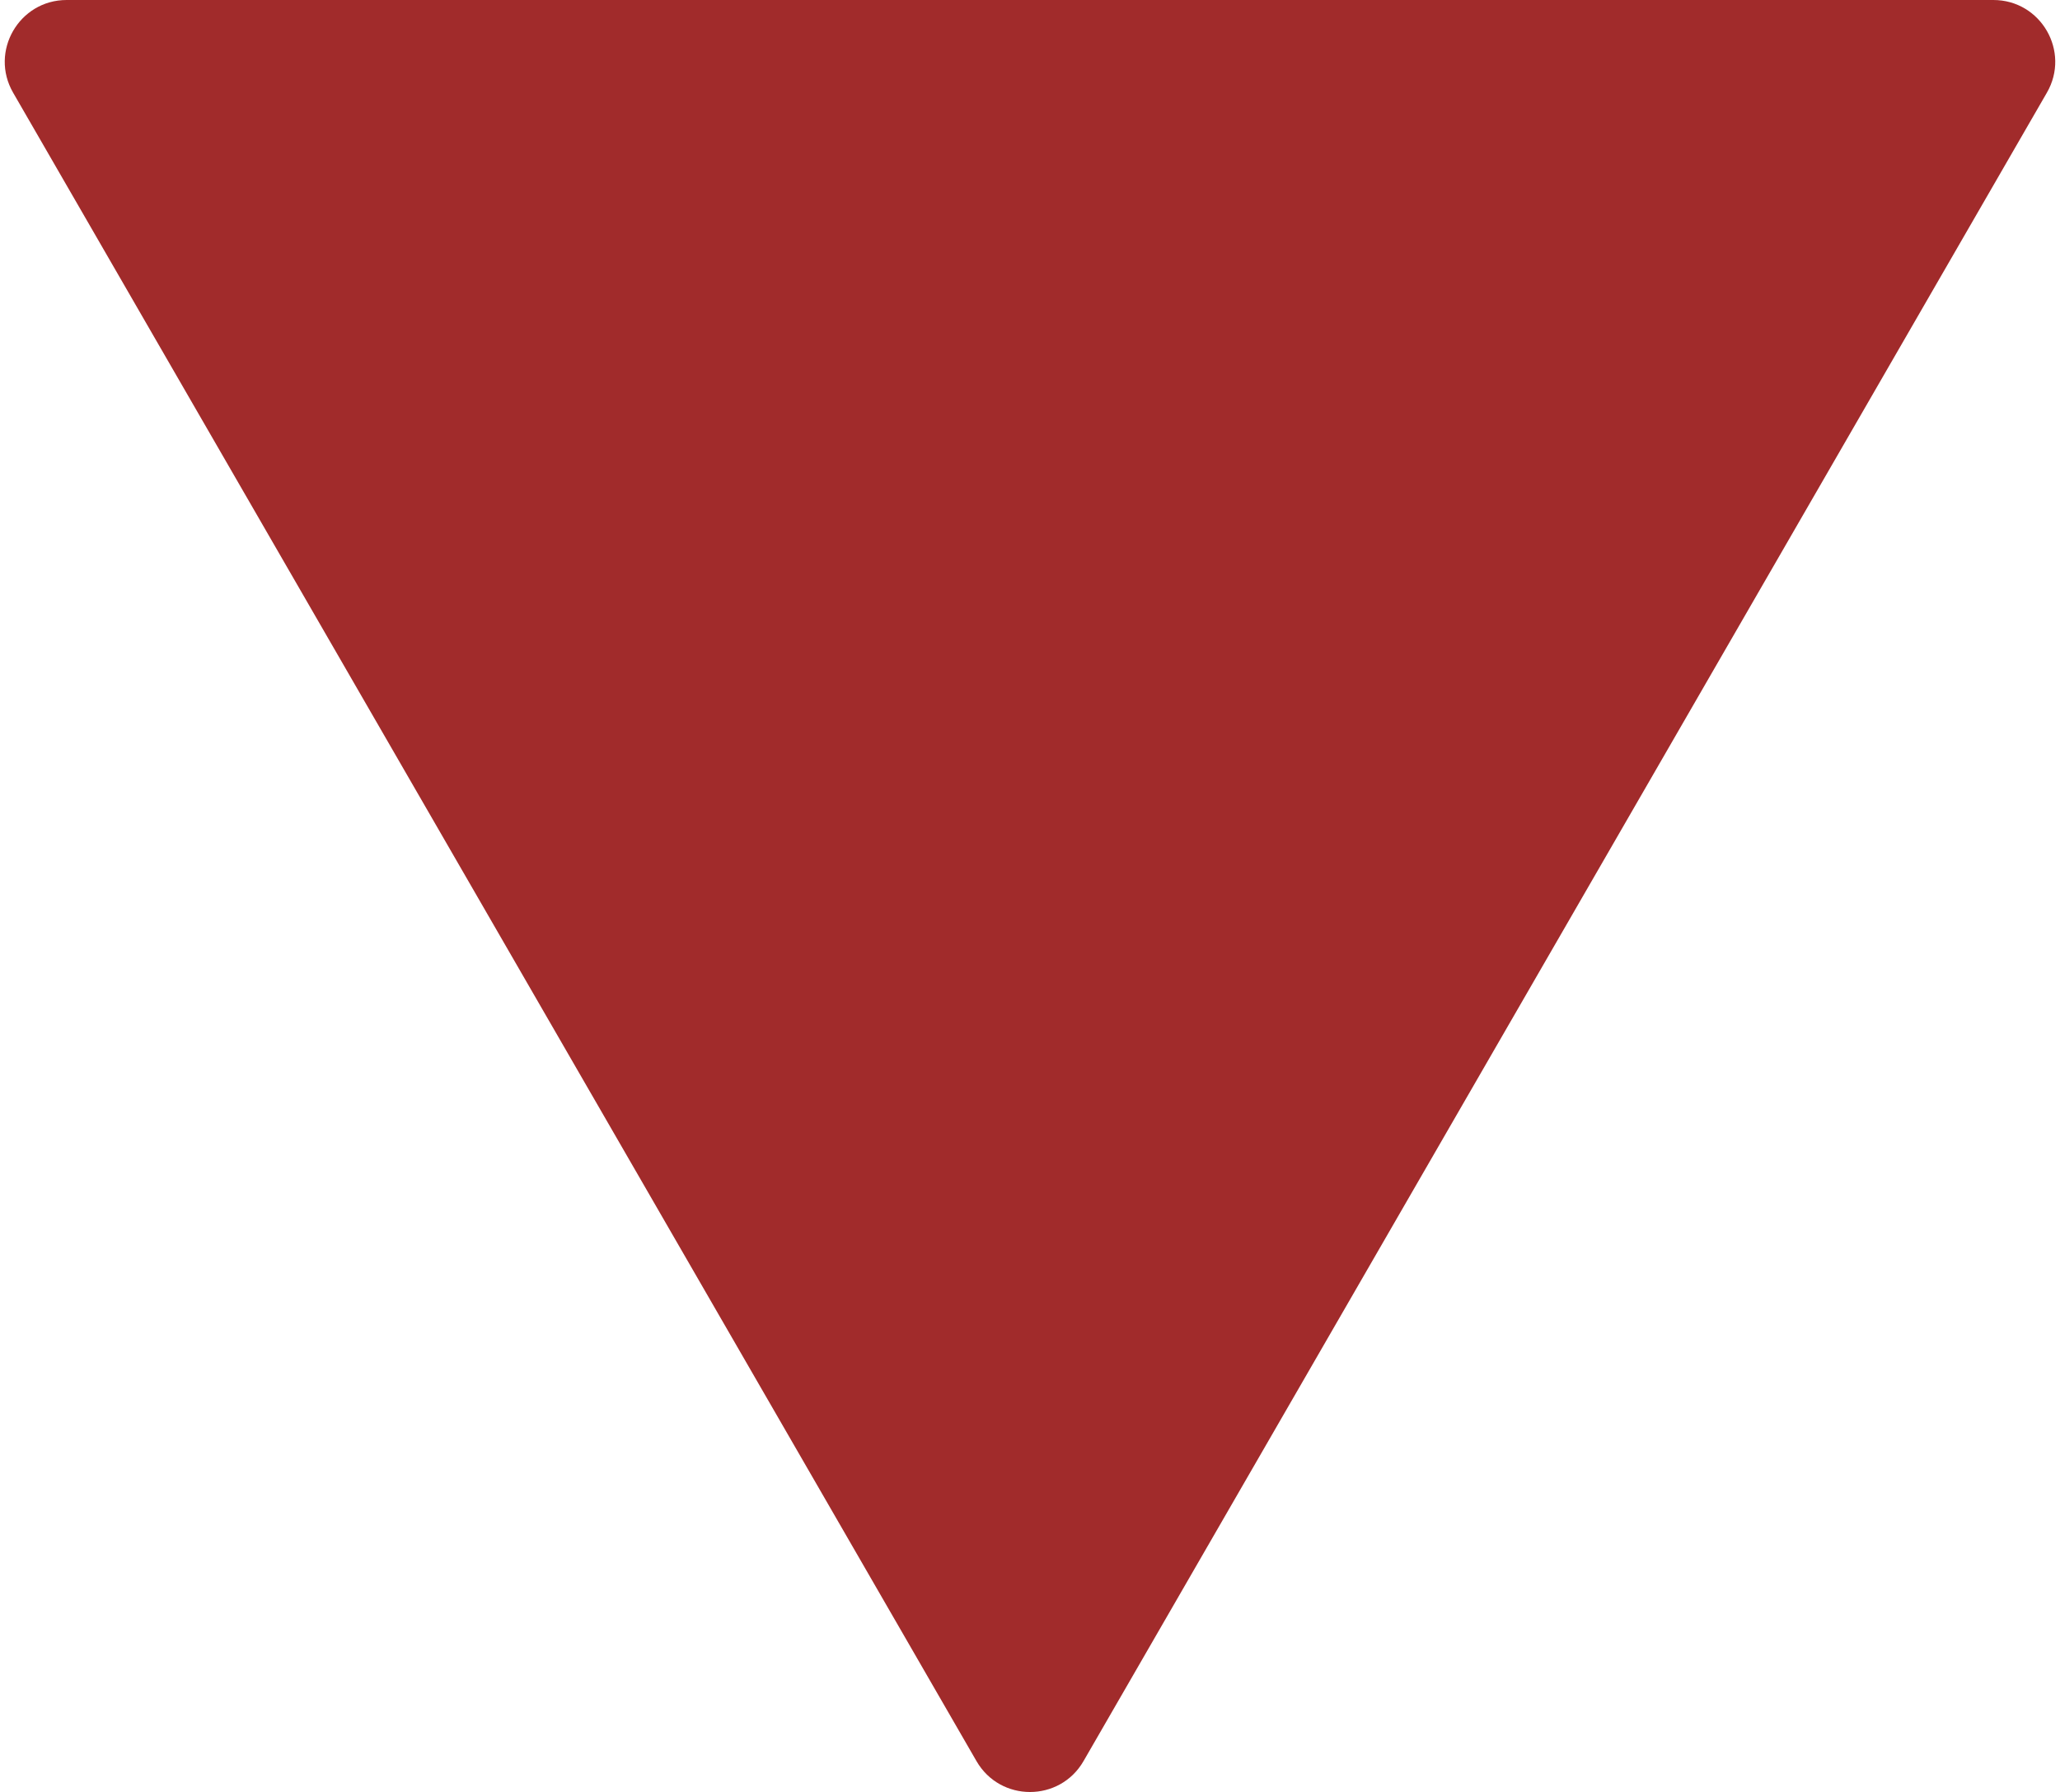 <svg width="100" height="87" viewBox="0 0 100 87" fill="none" xmlns="http://www.w3.org/2000/svg">
<path d="M52.598 85.5C51.443 87.5 48.557 87.5 47.402 85.5L0.637 4.5C-0.518 2.5 0.925 0 3.235 0L96.765 0C99.075 0 100.518 2.5 99.363 4.5L52.598 85.5Z" fill="#A12B2B"/>
</svg>

